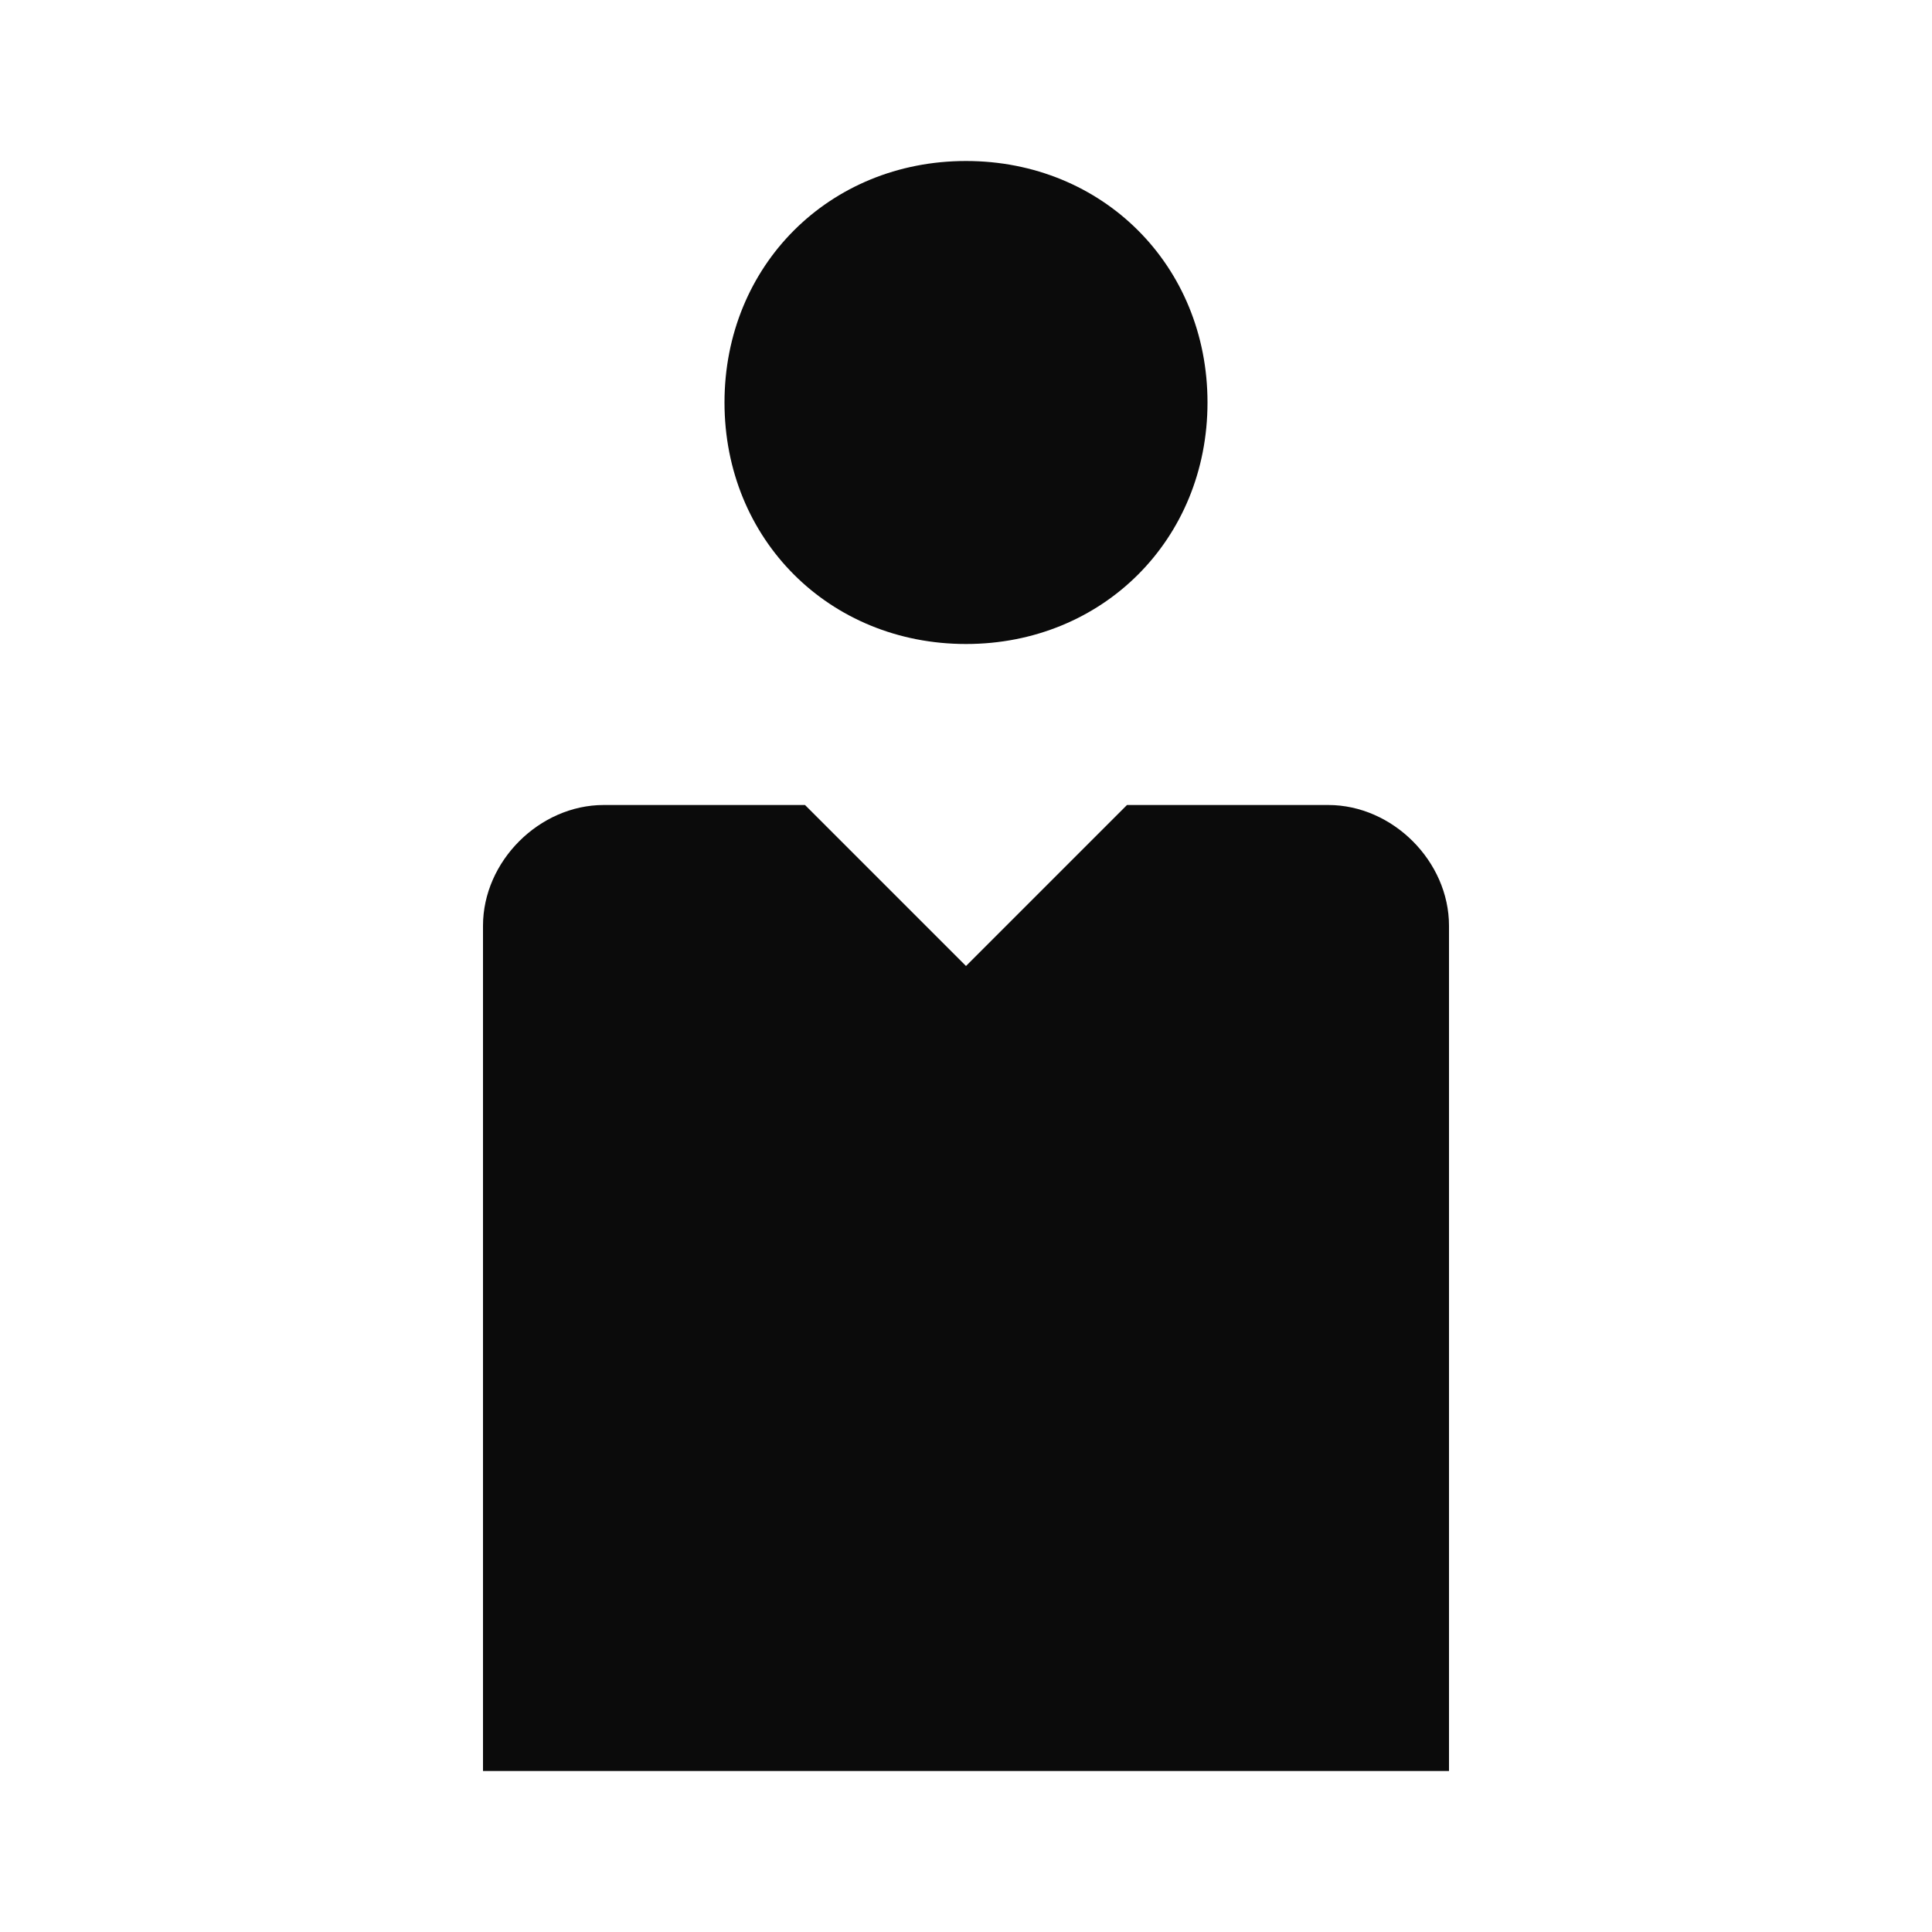 <?xml version="1.0" encoding="utf-8"?>
<!-- Generator: Adobe Illustrator 27.2.0, SVG Export Plug-In . SVG Version: 6.00 Build 0)  -->
<svg version="1.1" class="svg-user" xmlns="http://www.w3.org/2000/svg" xmlns:xlink="http://www.w3.org/1999/xlink" x="0px" y="0px"
	 width="24px" height="24px" viewBox="0 0 24 24" enable-background="new 0 0 24 24" xml:space="preserve">
<path id="body" fill-rule="evenodd" clip-rule="evenodd" fill="#0B0B0B" d="M10,10H7.5C6.7,10,6,10.7,6,11.5V22h6h6V11.5
	c0-0.8-0.7-1.5-1.5-1.5H14l-2,2L10,10z"/>
<path id="head" fill="#0B0B0B" d="M12,2L12,2c1.7,0,3,1.3,3,3l0,0c0,1.7-1.3,3-3,3l0,0c-1.7,0-3-1.3-3-3l0,0C9,3.3,10.3,2,12,2z"/>
</svg>

